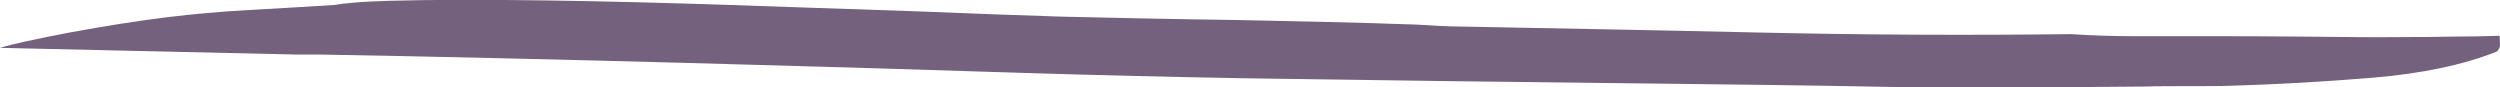 <?xml version="1.0" encoding="utf-8"?>
<!-- Generator: Adobe Illustrator 18.0.0, SVG Export Plug-In . SVG Version: 6.00 Build 0)  -->
<!DOCTYPE svg PUBLIC "-//W3C//DTD SVG 1.1//EN" "http://www.w3.org/Graphics/SVG/1.1/DTD/svg11.dtd">
<svg version="1.1" id="Layer_1" xmlns="http://www.w3.org/2000/svg" xmlns:xlink="http://www.w3.org/1999/xlink" x="0px" y="0px"
	 viewBox="0 0 600.8 21" enable-background="new 0 0 600.8 21" xml:space="preserve">
<path fill="#74617D" d="M600.7,8.6l0.1,2.1c0,0.7-0.3,1.3-0.8,1.7c-8,3.2-18,5.3-30.1,6.3c-12.1,1-23.3,1.6-33.7,1.9
	c-2.3,0.1-5.6,0.1-9.9,0.1c-4.3,0-8,0-10.8,0.1c-14.4,0.1-25.8,0.2-34.2,0.3c-8.4,0.1-17.2,0-26.4-0.2c-20.2-0.4-38.8-0.6-55.8-0.8
	c-17-0.2-33.9-0.4-50.7-0.6c-16.7-0.2-33.3-0.5-49.8-0.7c-16.5-0.3-34.2-0.7-53.3-1.3c-24.3-0.8-51.3-1.6-81-2.4
	c-29.7-0.8-59.1-1.5-87.9-2L71,13.1L0,11.5c2.9-0.9,8.5-2.1,16.8-3.7C25.1,6.3,33,5,40.5,4.1c5.7-0.7,12.2-1.3,19.4-1.7
	c7.2-0.4,14-0.8,20.3-1.2c1.1-0.2,2.9-0.4,5.2-0.6c2.3-0.2,4.9-0.3,7.8-0.4c10.4-0.3,22.9-0.3,37.7-0.1c14.7,0.2,29.6,0.6,44.6,1.1
	c15,0.5,29.7,1,44.2,1.5C234.1,3.3,246,3.7,255.2,4c12.7,0.3,26.5,0.6,41.6,0.8c15,0.3,29.4,0.6,43.3,1.1c1.2,0.1,2.9,0.1,5.2,0.3
	c2.3,0.1,4.6,0.2,6.9,0.2c20.2,0.4,43.4,0.8,69.7,1.4c26.3,0.6,51.5,0.7,75.8,0.4c4.6,0.3,9.8,0.5,15.6,0.5c5.8,0,11.2,0,16.4,0
	c7.5,0,15.6,0,24.2,0.1c8.7,0.1,17,0.2,25.1,0.1c2.3,0,5.6,0,9.9-0.1C593.4,8.8,597.3,8.7,600.7,8.6z"/>
</svg>
